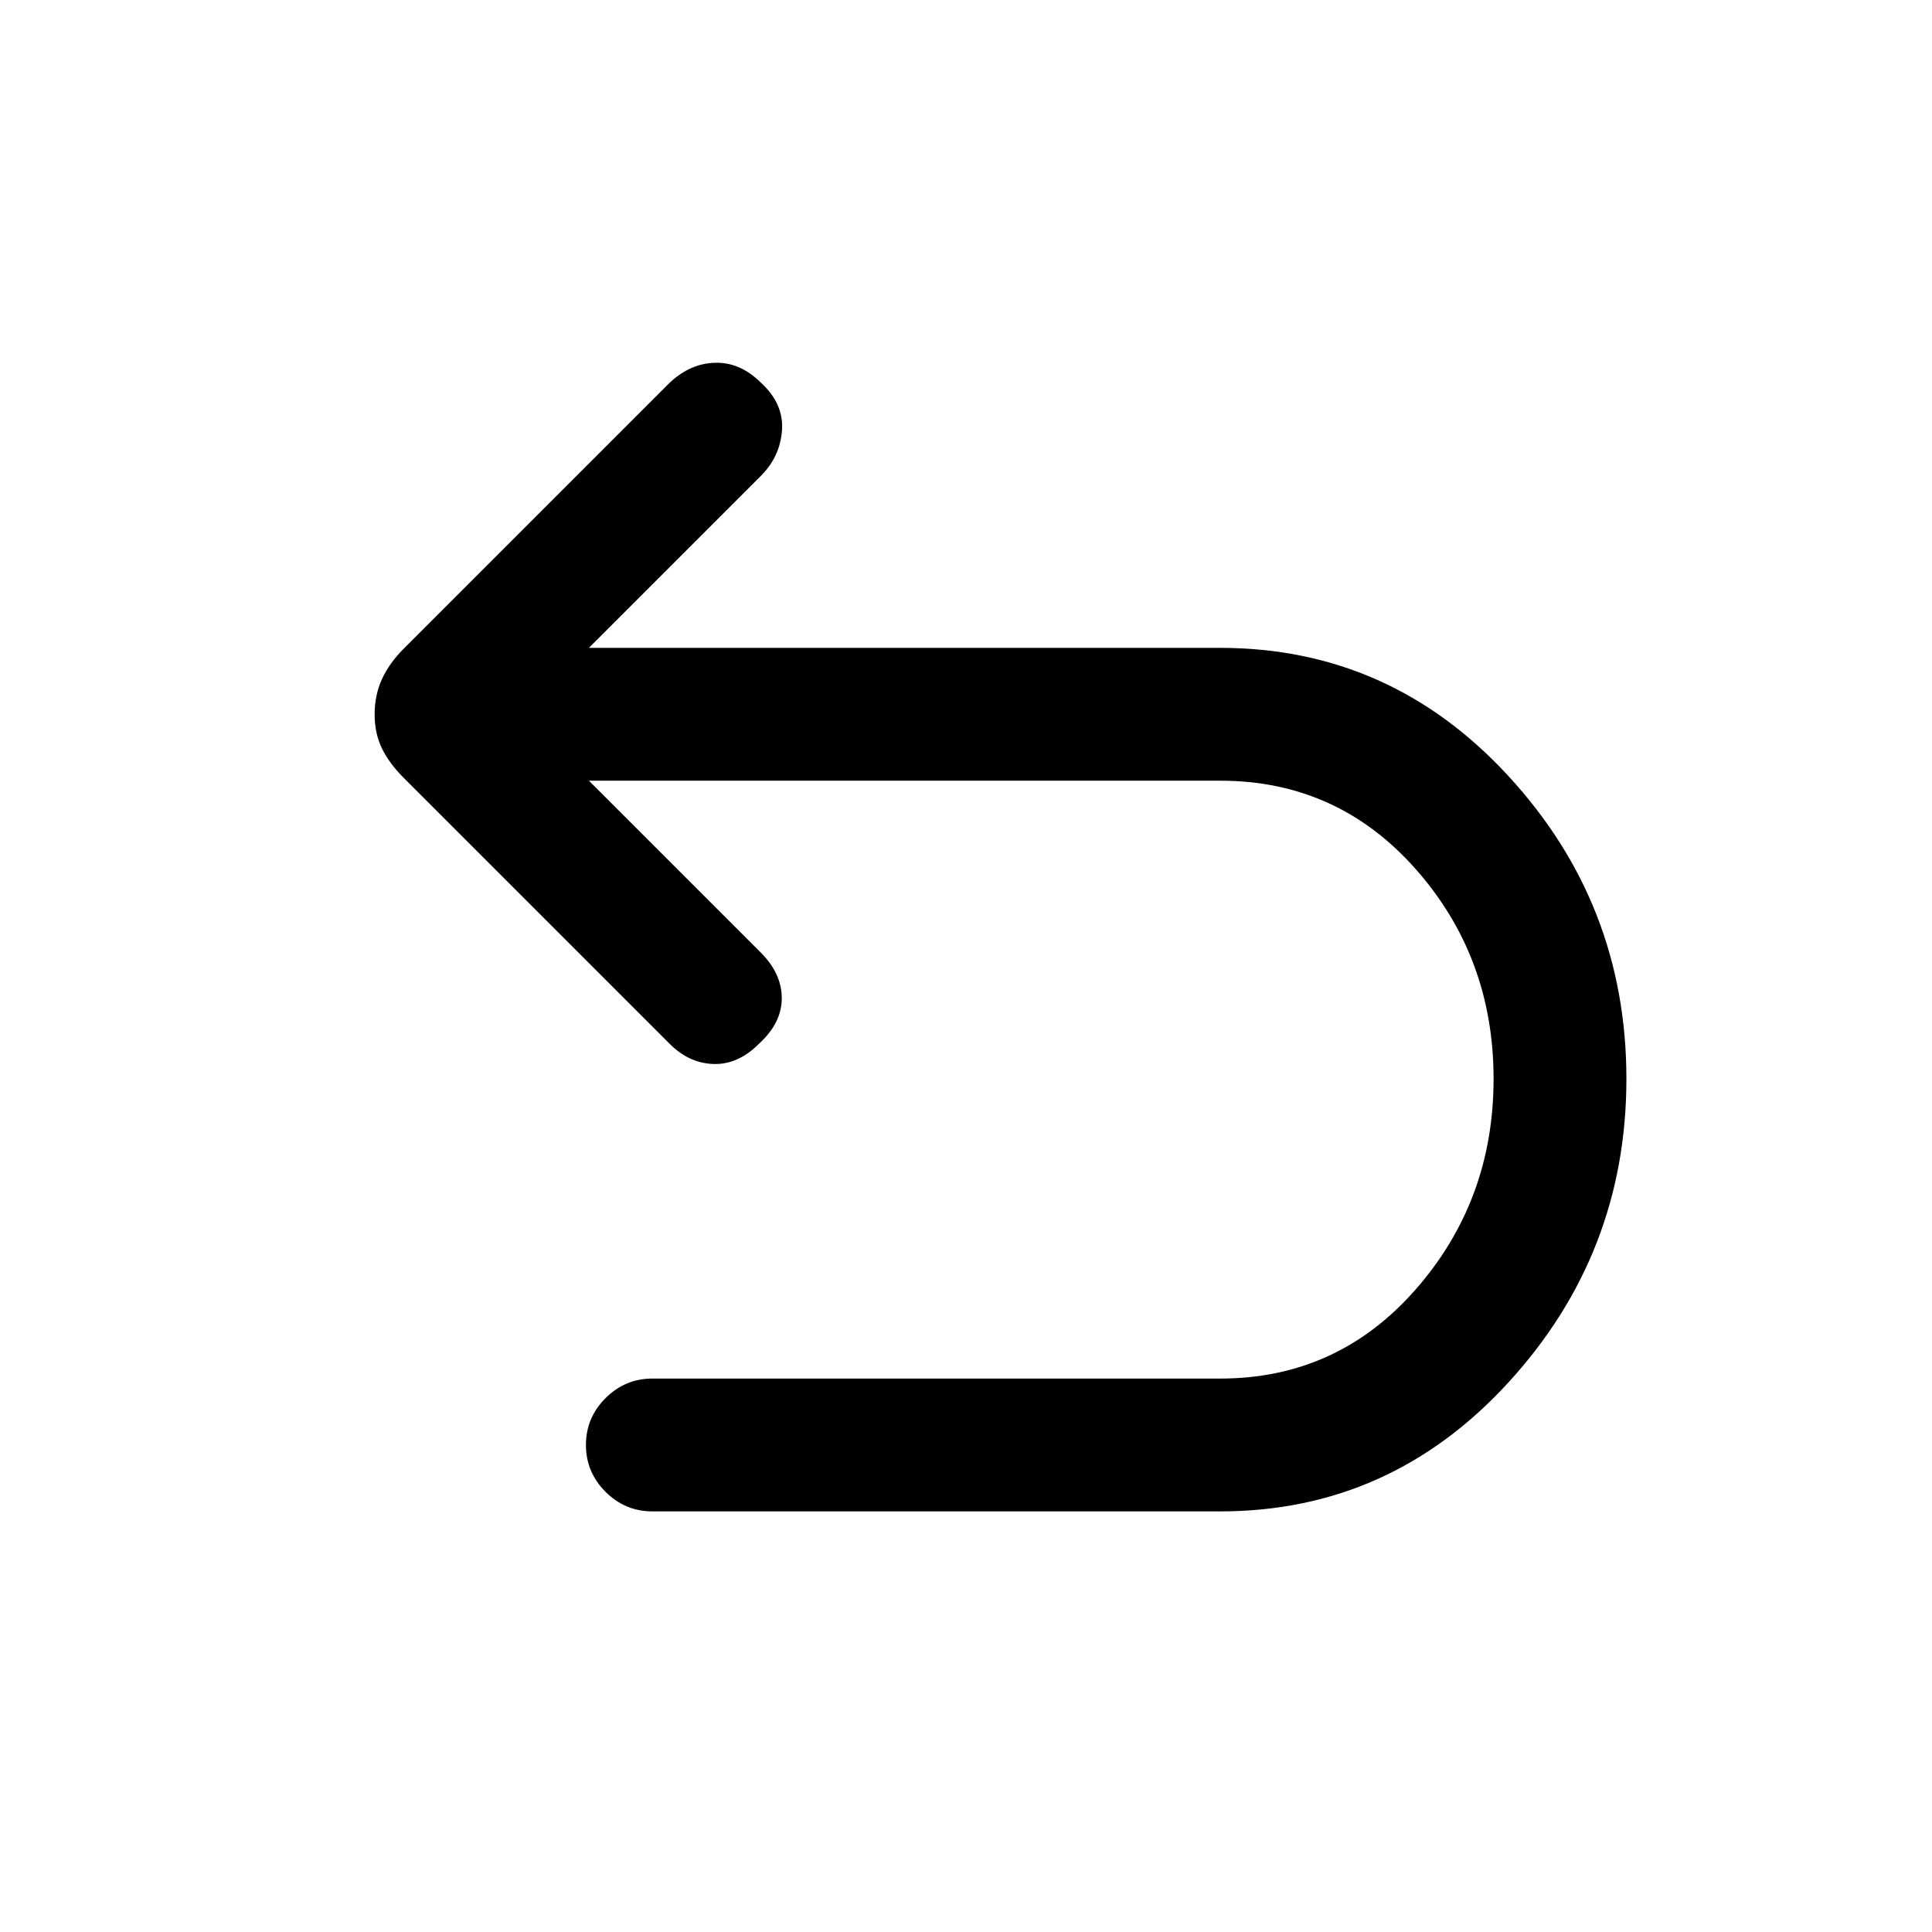 <svg xmlns="http://www.w3.org/2000/svg" height="24" viewBox="0 -960 960 960" width="24"><path d="M324.15-209q-13.53 0-23.27-9.73-9.73-9.73-9.73-23.27t9.73-23.27q9.74-9.73 23.27-9.73h282.16q58.23 0 97.04-44.19 38.8-44.19 38.8-104.73 0-60.54-38.8-104.35-38.81-43.81-97.04-43.81H292.62l85.46 85.46q10.38 10.39 10.38 22.66t-11.38 22.65q-10.39 10.39-22.54 10-12.16-.38-21.77-10L200.62-573.46q-7.24-7.23-10.85-14.69-3.62-7.47-3.62-16.93t3.62-17.42q3.61-7.96 10.85-15.19l131.15-131.16q10.38-10.38 23.15-10.88 12.77-.5 23.16 9.88 11.38 10.39 10.5 23.54-.89 13.16-10.5 22.77l-85.46 85.46h313.69q84.54 0 143.19 63.66 58.65 63.65 58.65 150.5 0 86.84-58.65 150.88Q690.85-209 606.31-209H324.15Z"/></svg>